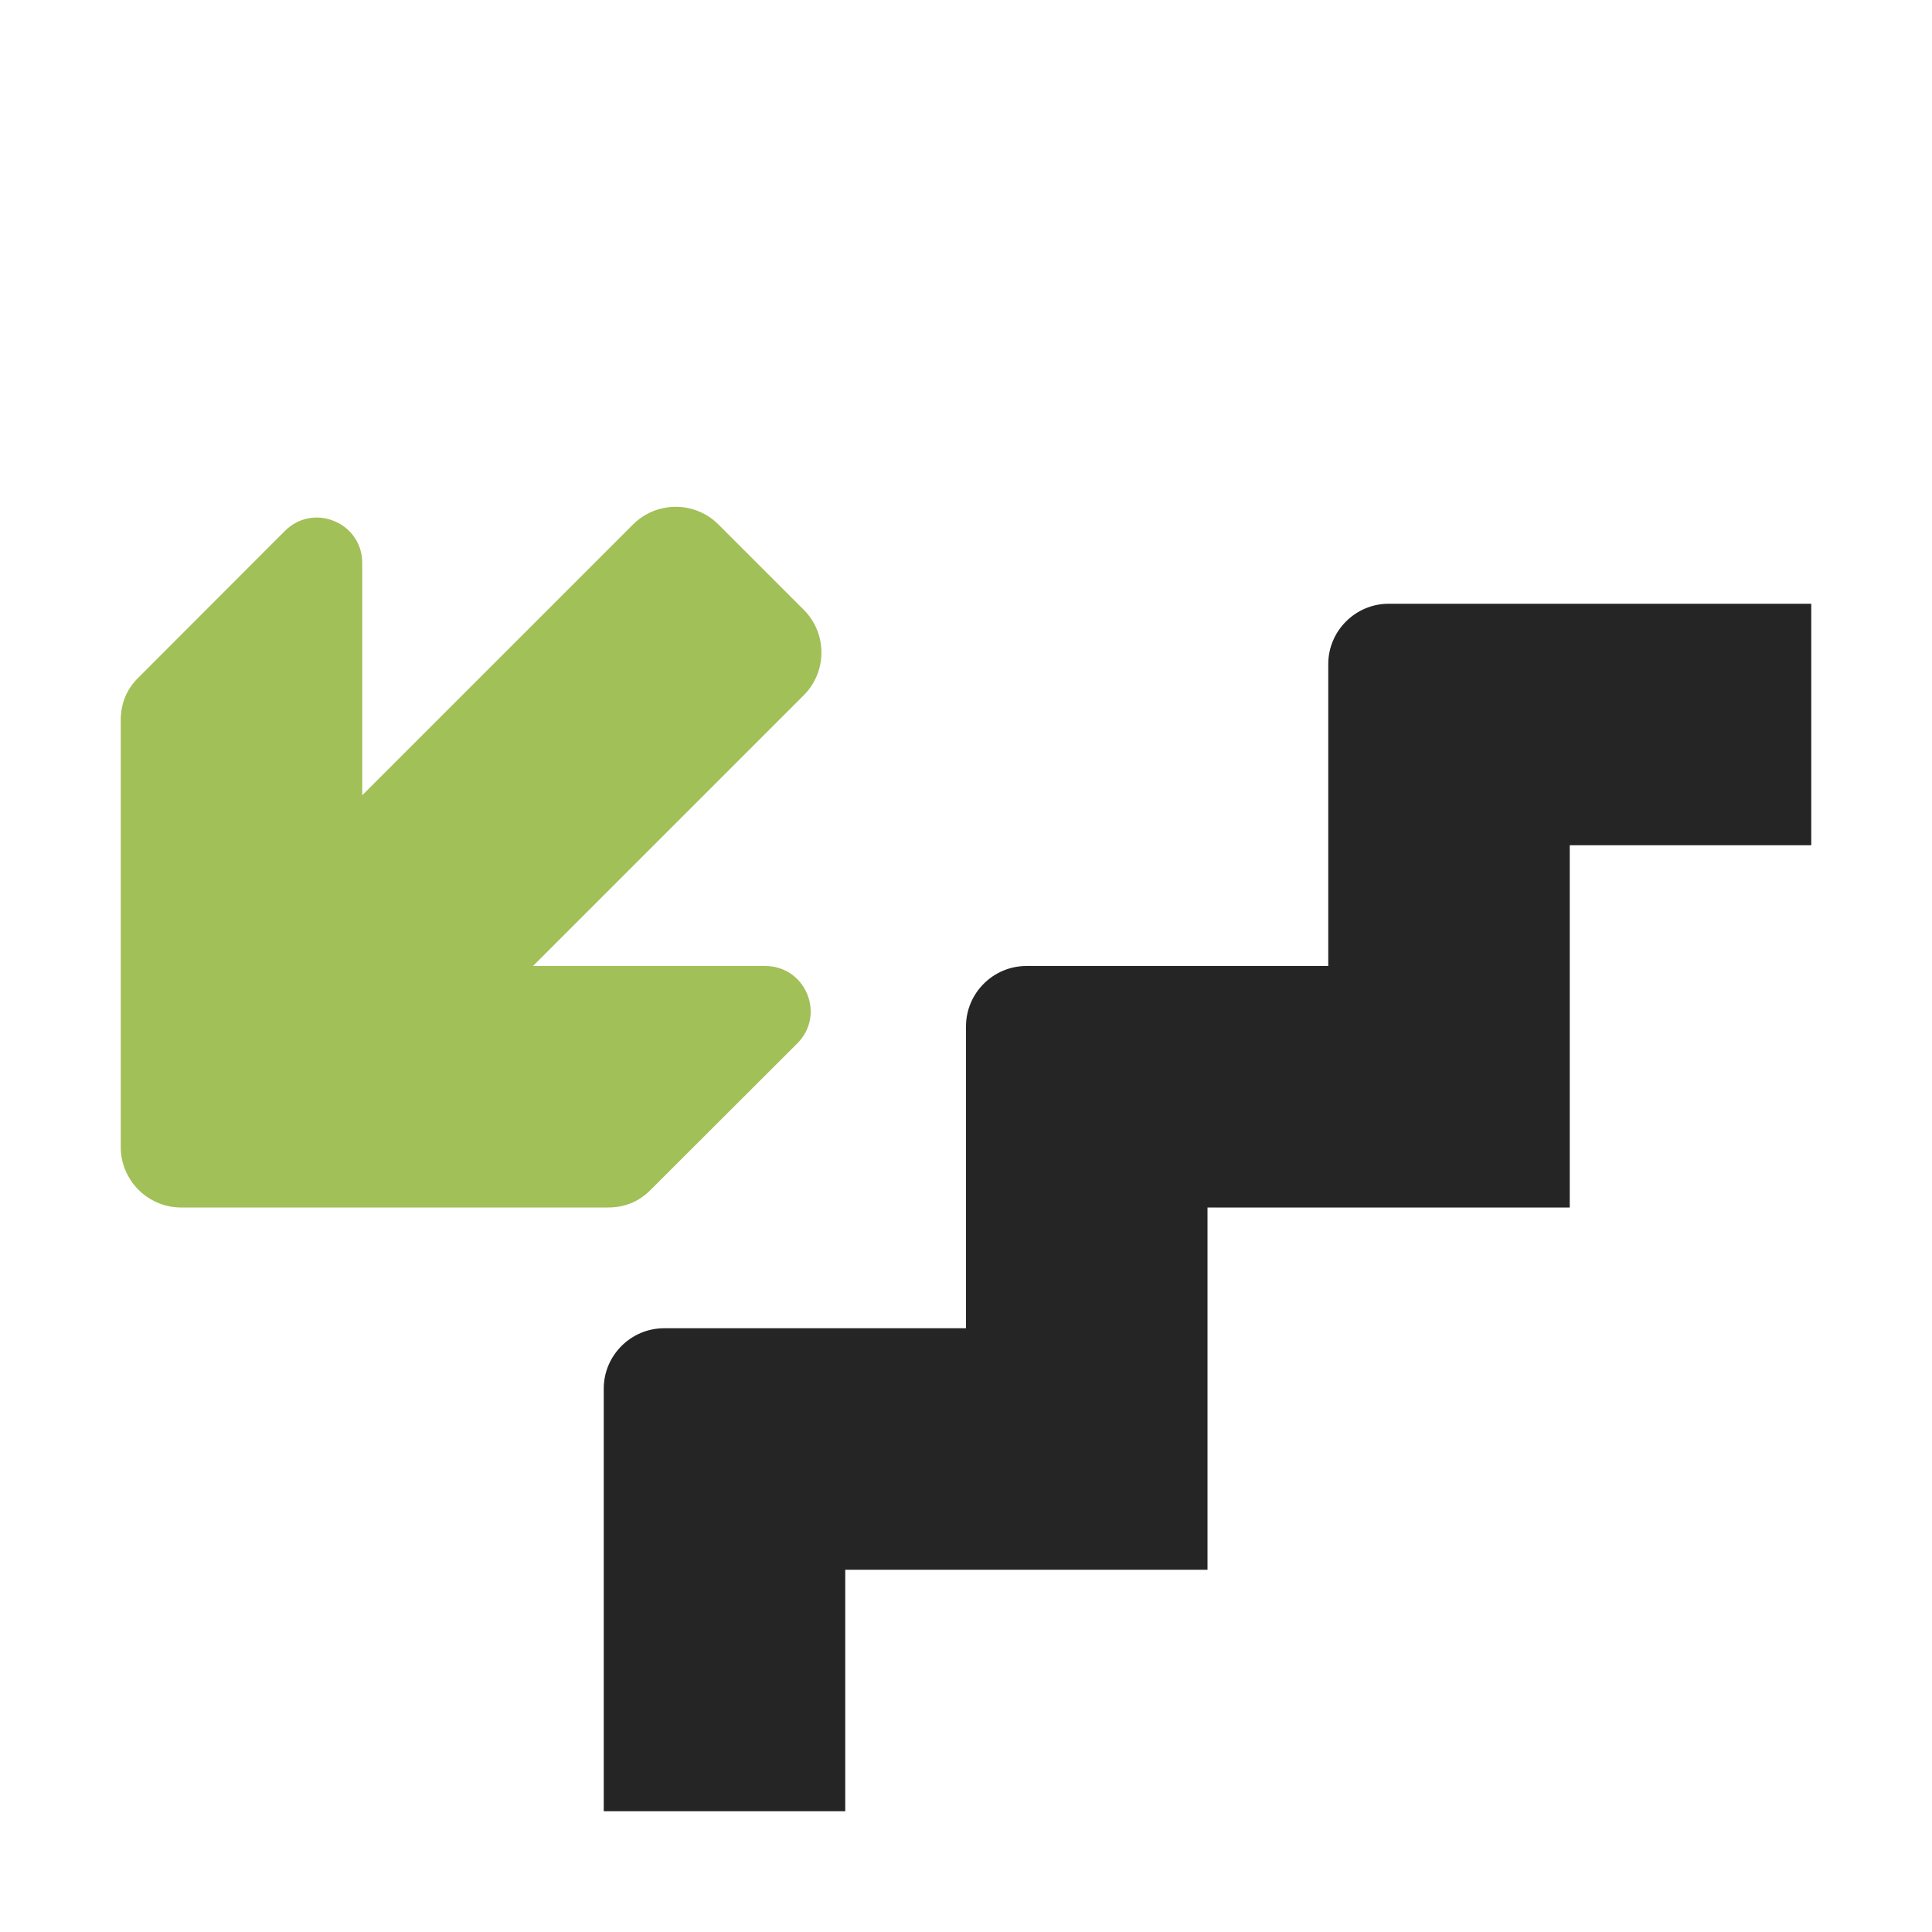 <?xml version="1.0" encoding="UTF-8"?>
<!DOCTYPE svg PUBLIC "-//W3C//DTD SVG 1.1//EN" "http://www.w3.org/Graphics/SVG/1.1/DTD/svg11.dtd">
<svg xmlns="http://www.w3.org/2000/svg" xml:space="preserve" width="1024px" height="1024px" shape-rendering="geometricPrecision" text-rendering="geometricPrecision" image-rendering="optimizeQuality" fill-rule="nonzero" clip-rule="evenodd" viewBox="0 0 10240 10240" xmlns:xlink="http://www.w3.org/1999/xlink">
	<title>stairs_down icon</title>
	<desc>stairs_down icon from the IconExperience.com O-Collection. Copyright by INCORS GmbH (www.incors.com).</desc>
	<path id="curve1" fill="#252525" d="M7360 3200l2240 0 0 1280 -1280 0 0 1920 -1920 0 0 1920 -1920 0 0 1280 -1280 0 0 -2240c0,-176 144,-320 320,-320l1600 0 0 -1600c0,-176 144,-320 320,-320l1600 0 0 -1600c0,-176 144,-320 320,-320z"/>
	<path id="curve0" fill="#A1C057" d="M640 6080l0 -2263c0,-88 31,-164 94,-226l776 -777c70,-70 170,-90 262,-52 91,38 148,123 148,222l0 1231 1435 -1435c125,-125 328,-125 453,0l452 452c125,125 125,328 0,453l-1435 1435 1231 0c99,0 184,57 222,148 38,92 18,192 -52,262l-777 776c-62,63 -138,94 -226,94l-2263 0c-176,0 -320,-144 -320,-320z"/>
</svg>
